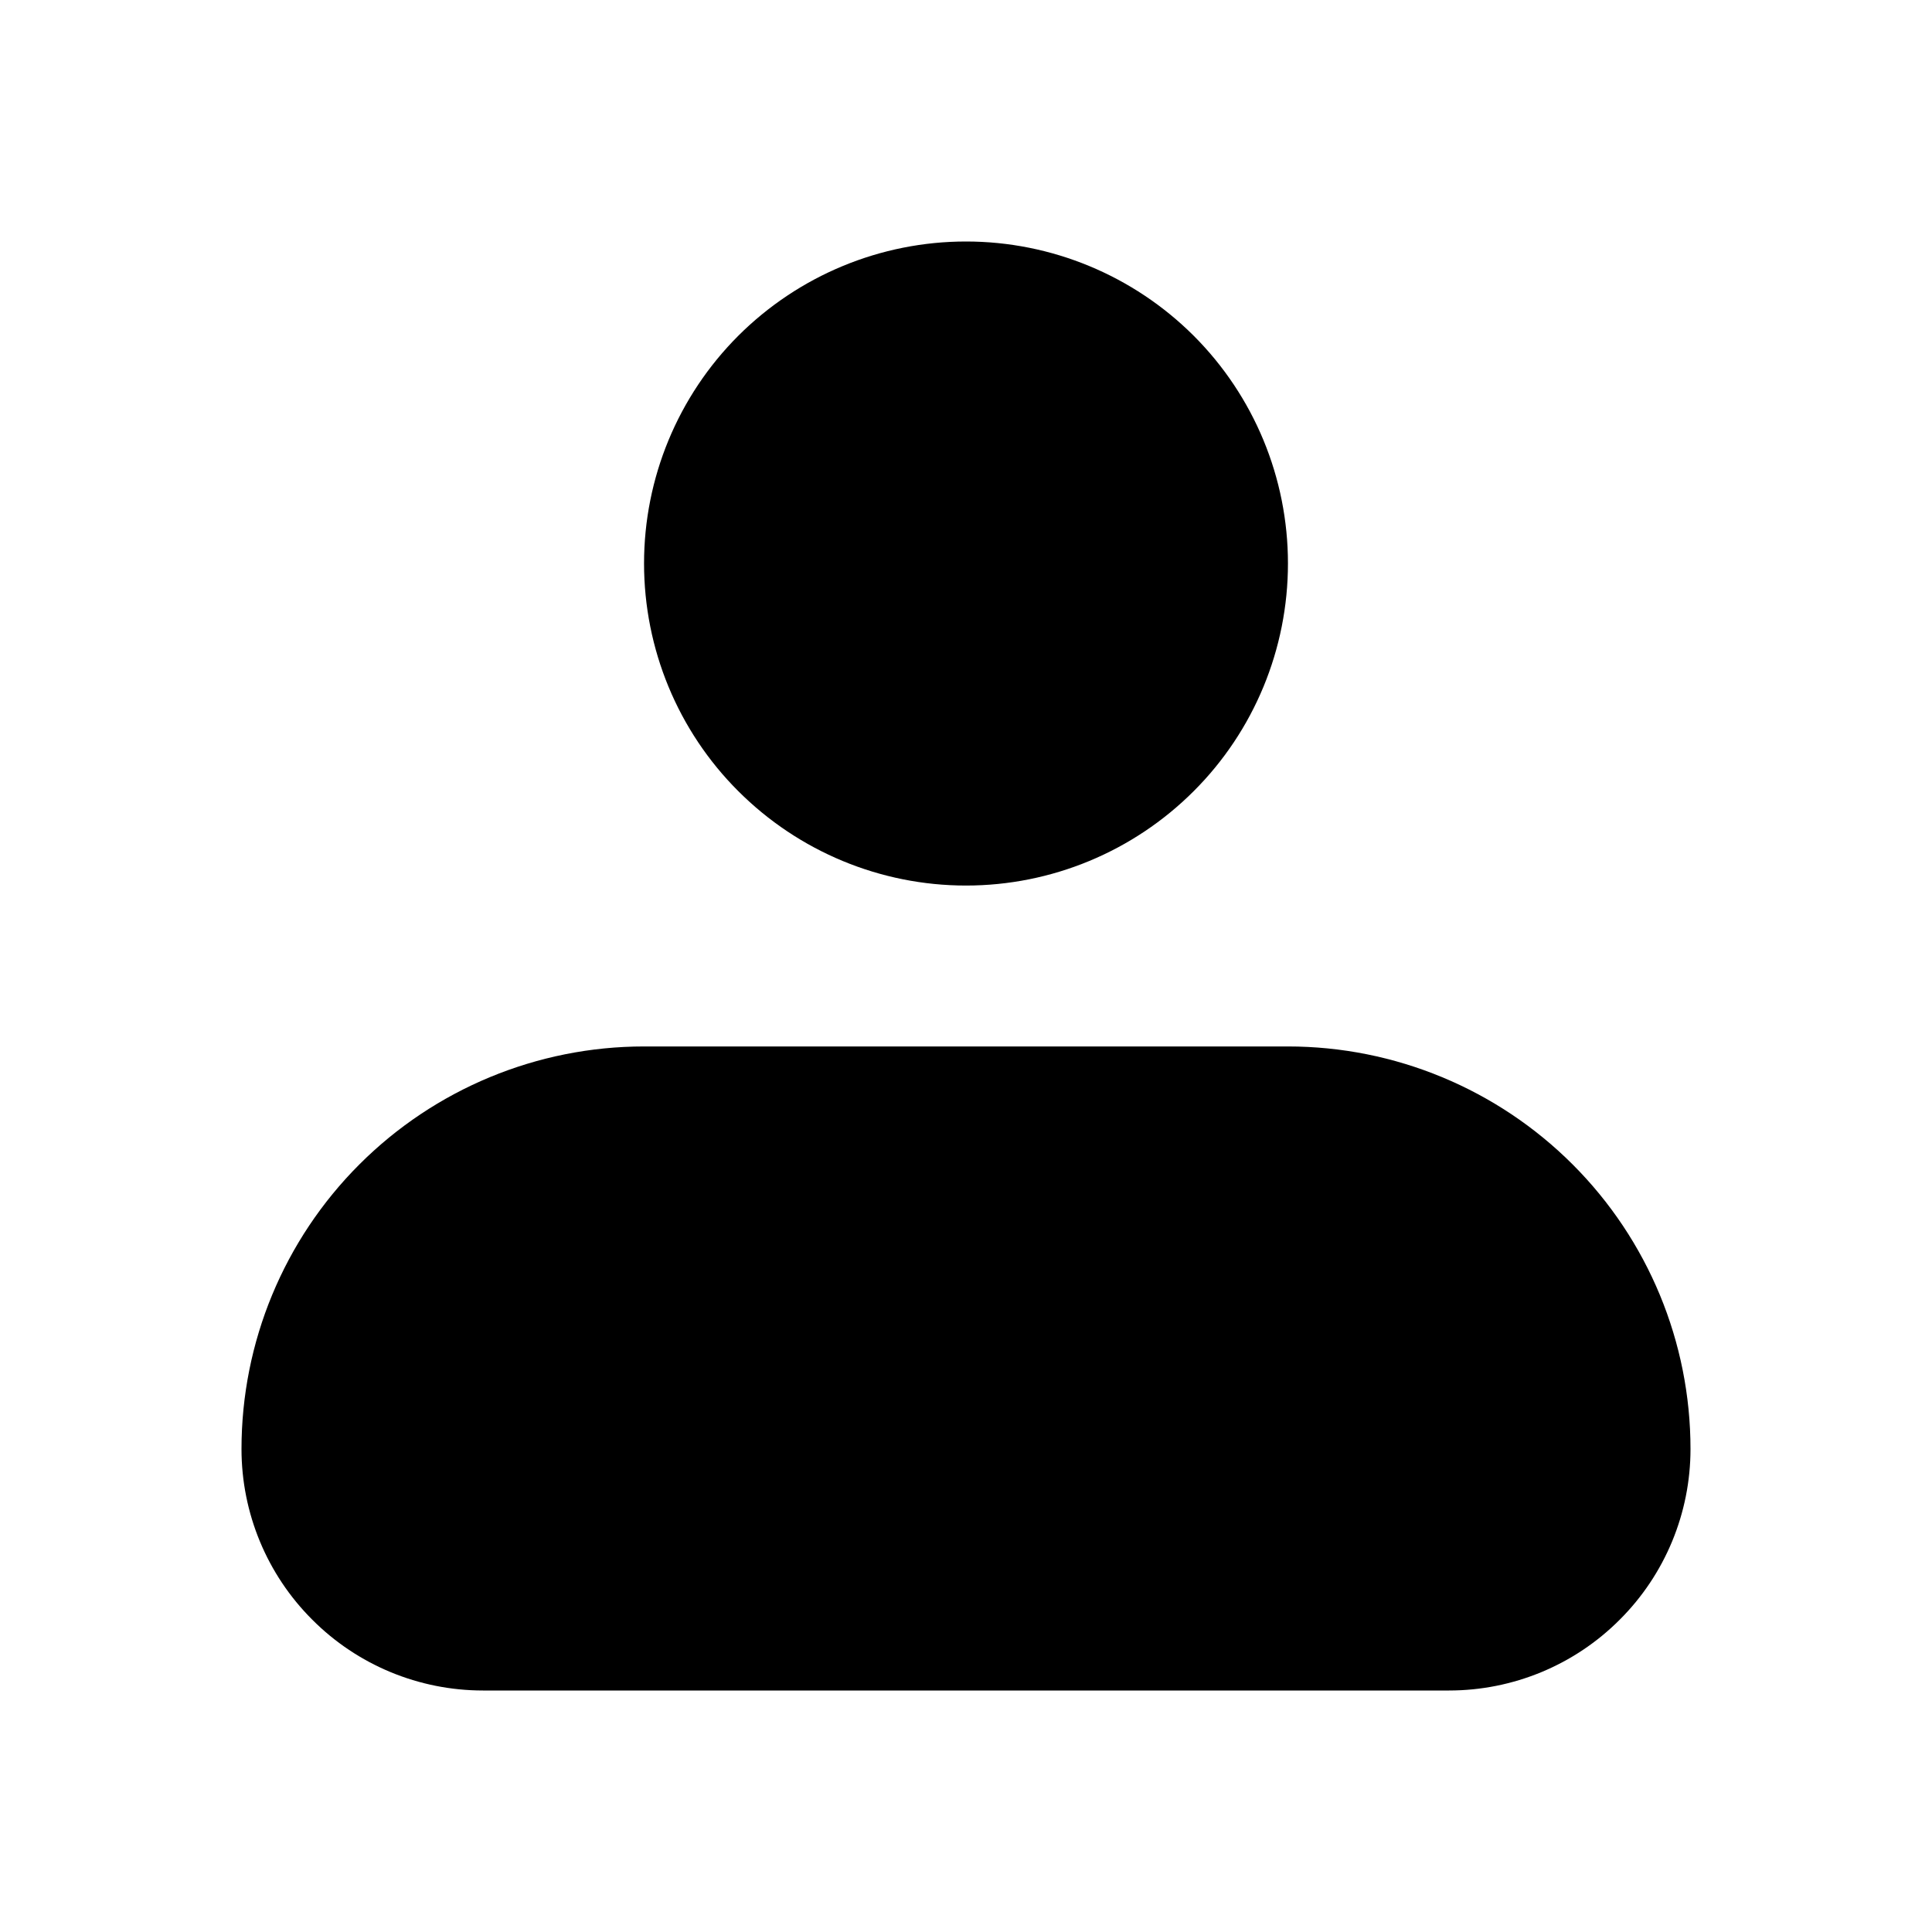 <svg width="14" height="14" viewBox="0 0 14 14" fill="none" xmlns="http://www.w3.org/2000/svg">
<path fill-rule="evenodd" clip-rule="evenodd" d="M4.667 4.083C4.667 3.464 4.912 2.871 5.35 2.433C5.788 1.996 6.381 1.75 7 1.75C7.619 1.75 8.212 1.996 8.65 2.433C9.088 2.871 9.333 3.464 9.333 4.083C9.333 4.702 9.088 5.296 8.65 5.733C8.212 6.171 7.619 6.417 7 6.417C6.381 6.417 5.788 6.171 5.35 5.733C4.912 5.296 4.667 4.702 4.667 4.083ZM4.667 7.583C3.893 7.583 3.151 7.891 2.604 8.438C2.057 8.985 1.75 9.726 1.75 10.5C1.75 10.964 1.934 11.409 2.263 11.737C2.591 12.066 3.036 12.25 3.5 12.25H10.5C10.964 12.25 11.409 12.066 11.737 11.737C12.066 11.409 12.25 10.964 12.25 10.5C12.25 9.726 11.943 8.985 11.396 8.438C10.849 7.891 10.107 7.583 9.333 7.583H4.667Z" fill="black"/>
</svg>
